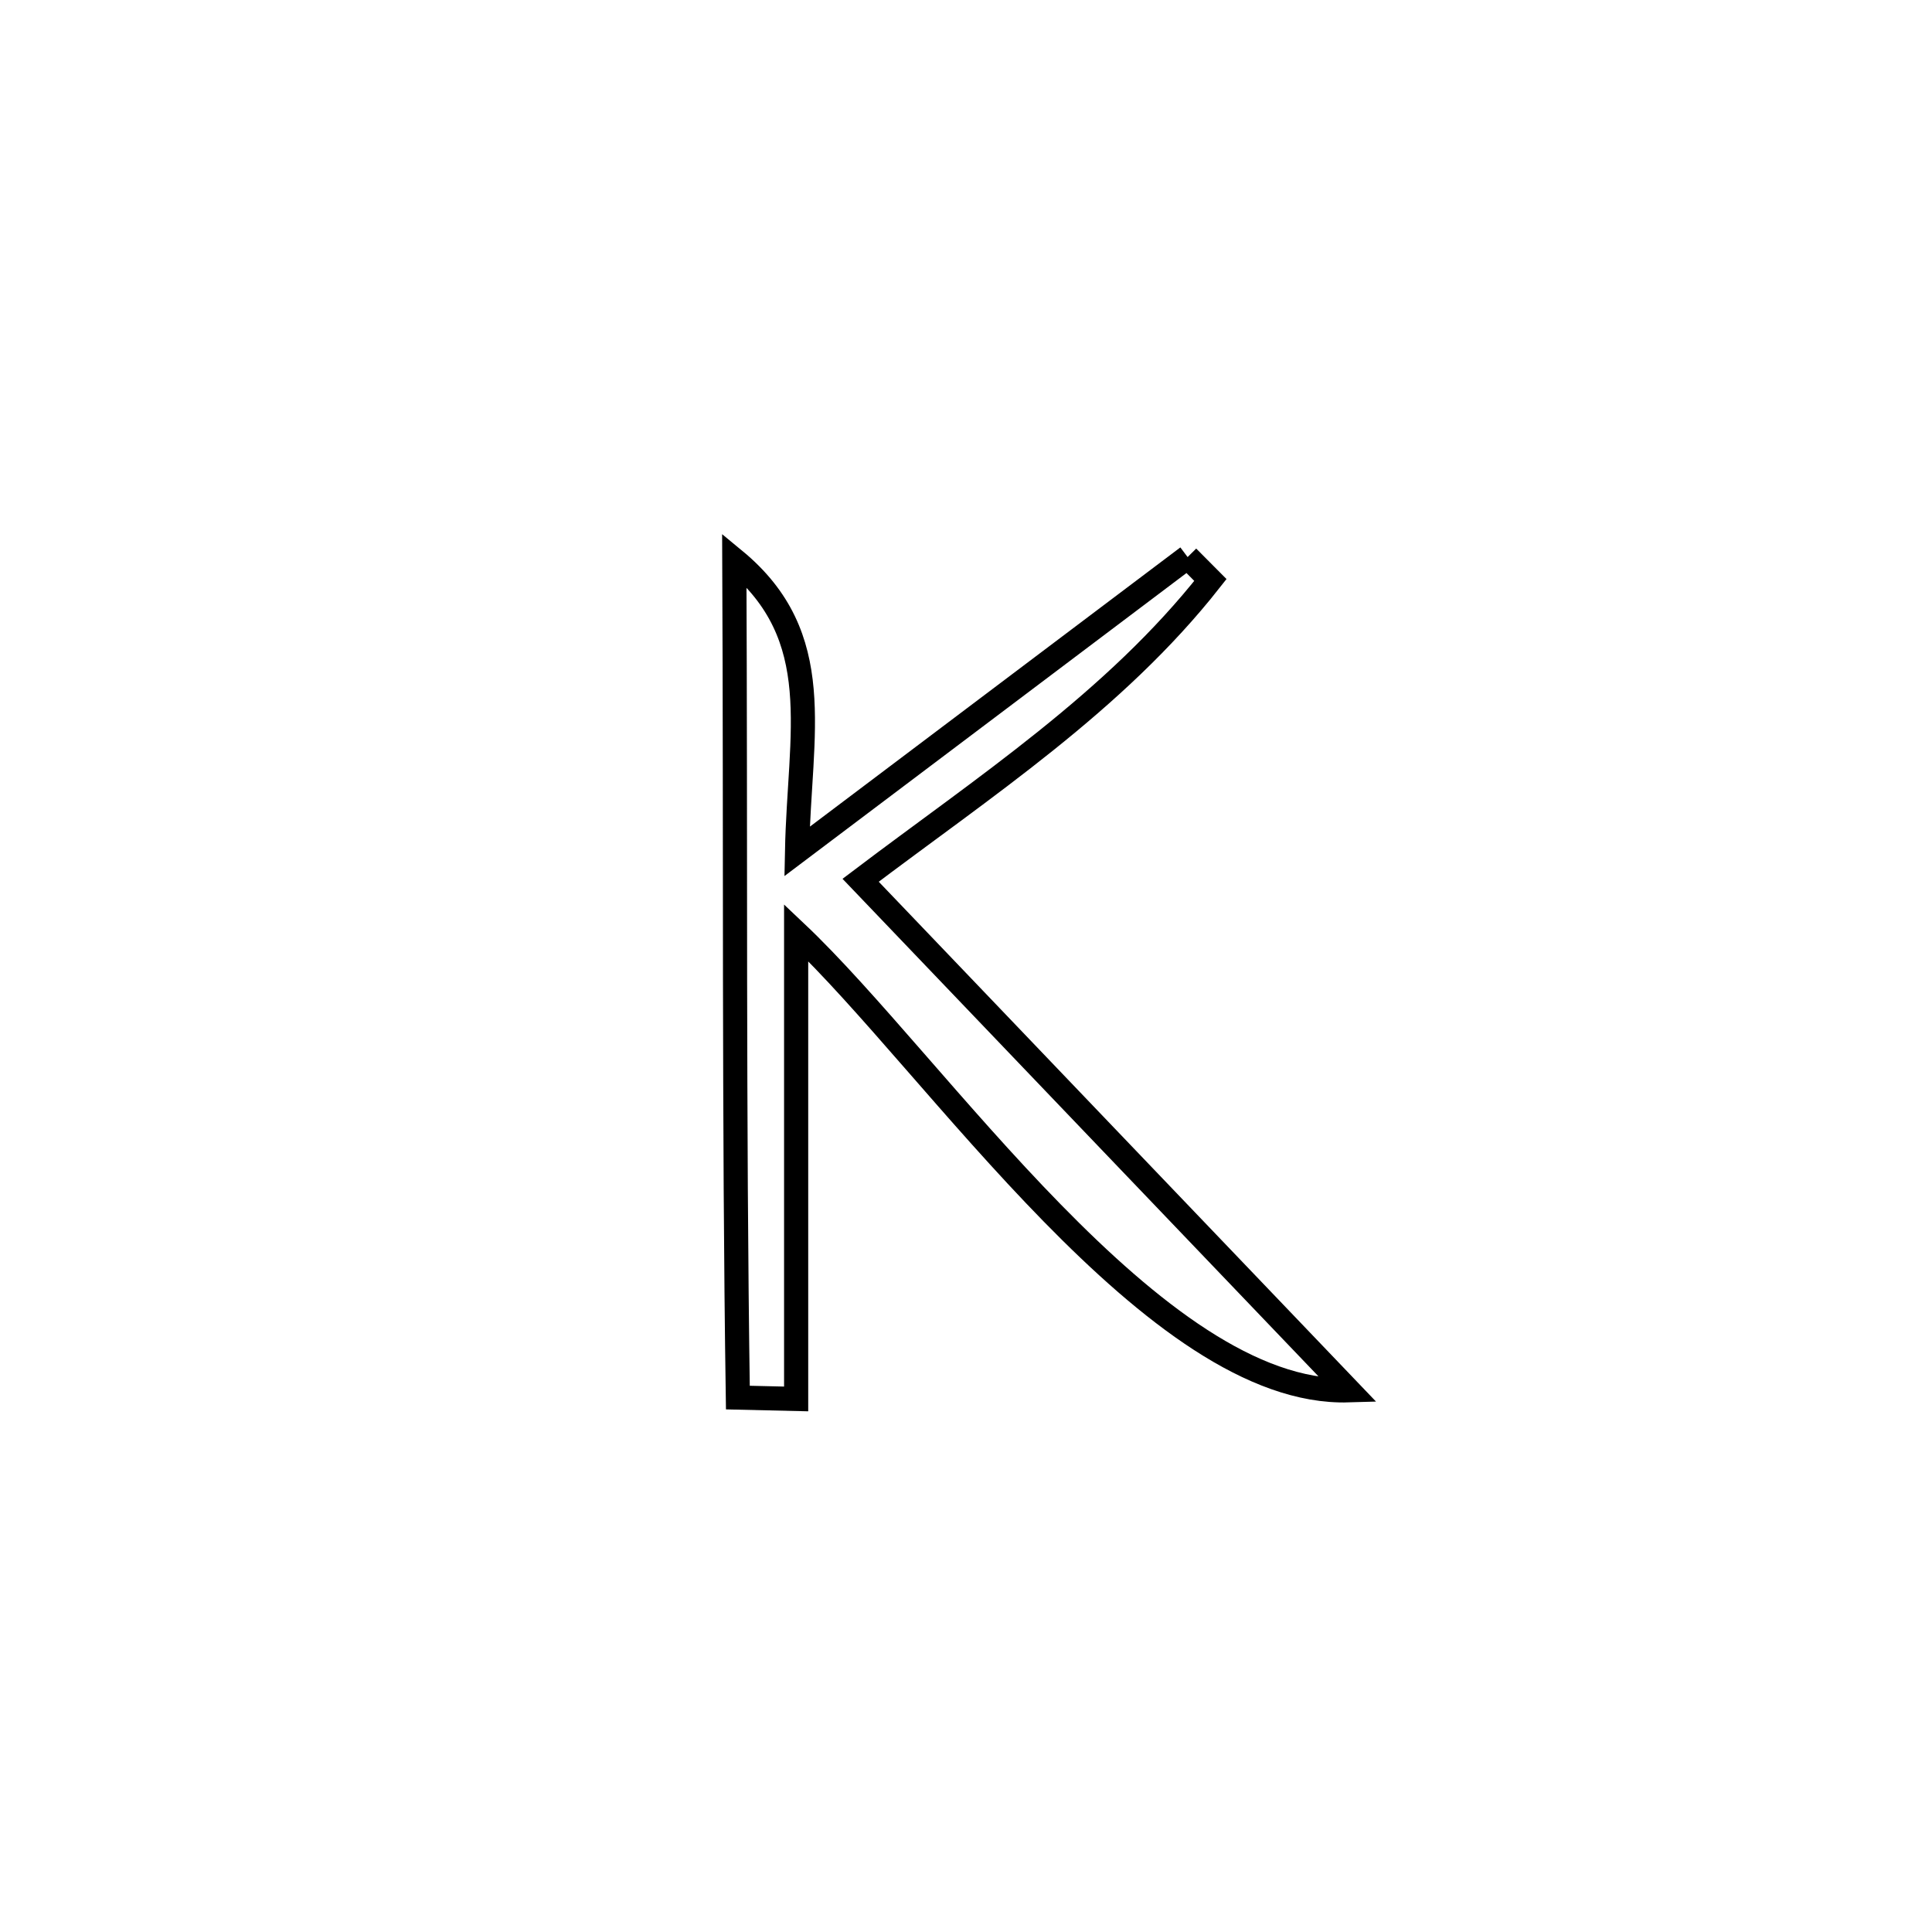 <svg xmlns="http://www.w3.org/2000/svg" viewBox="0.0 0.0 24.0 24.0" height="200px" width="200px"><path fill="none" stroke="black" stroke-width=".3" stroke-opacity="1.0"  filling="0" d="M14.753 6.92 L14.753 6.92 C14.847 7.015 14.941 7.11 15.036 7.205 L15.036 7.205 C13.849 8.715 12.224 9.775 10.691 10.935 L10.691 10.935 C11.701 11.991 12.711 13.047 13.721 14.103 C14.731 15.159 15.742 16.215 16.752 17.271 L16.752 17.271 C15.554 17.307 14.273 16.296 13.074 15.071 C11.875 13.846 10.759 12.406 9.89 11.585 L9.89 11.585 C9.89 13.516 9.89 15.447 9.89 17.378 L9.89 17.378 C9.648 17.372 9.407 17.366 9.166 17.361 L9.166 17.361 C9.14 15.626 9.134 13.892 9.131 12.158 C9.129 10.424 9.13 8.689 9.122 6.955 L9.122 6.955 C10.284 7.912 9.93 9.101 9.901 10.577 L9.901 10.577 C11.518 9.358 13.135 8.139 14.753 6.92 L14.753 6.92"></path></svg>